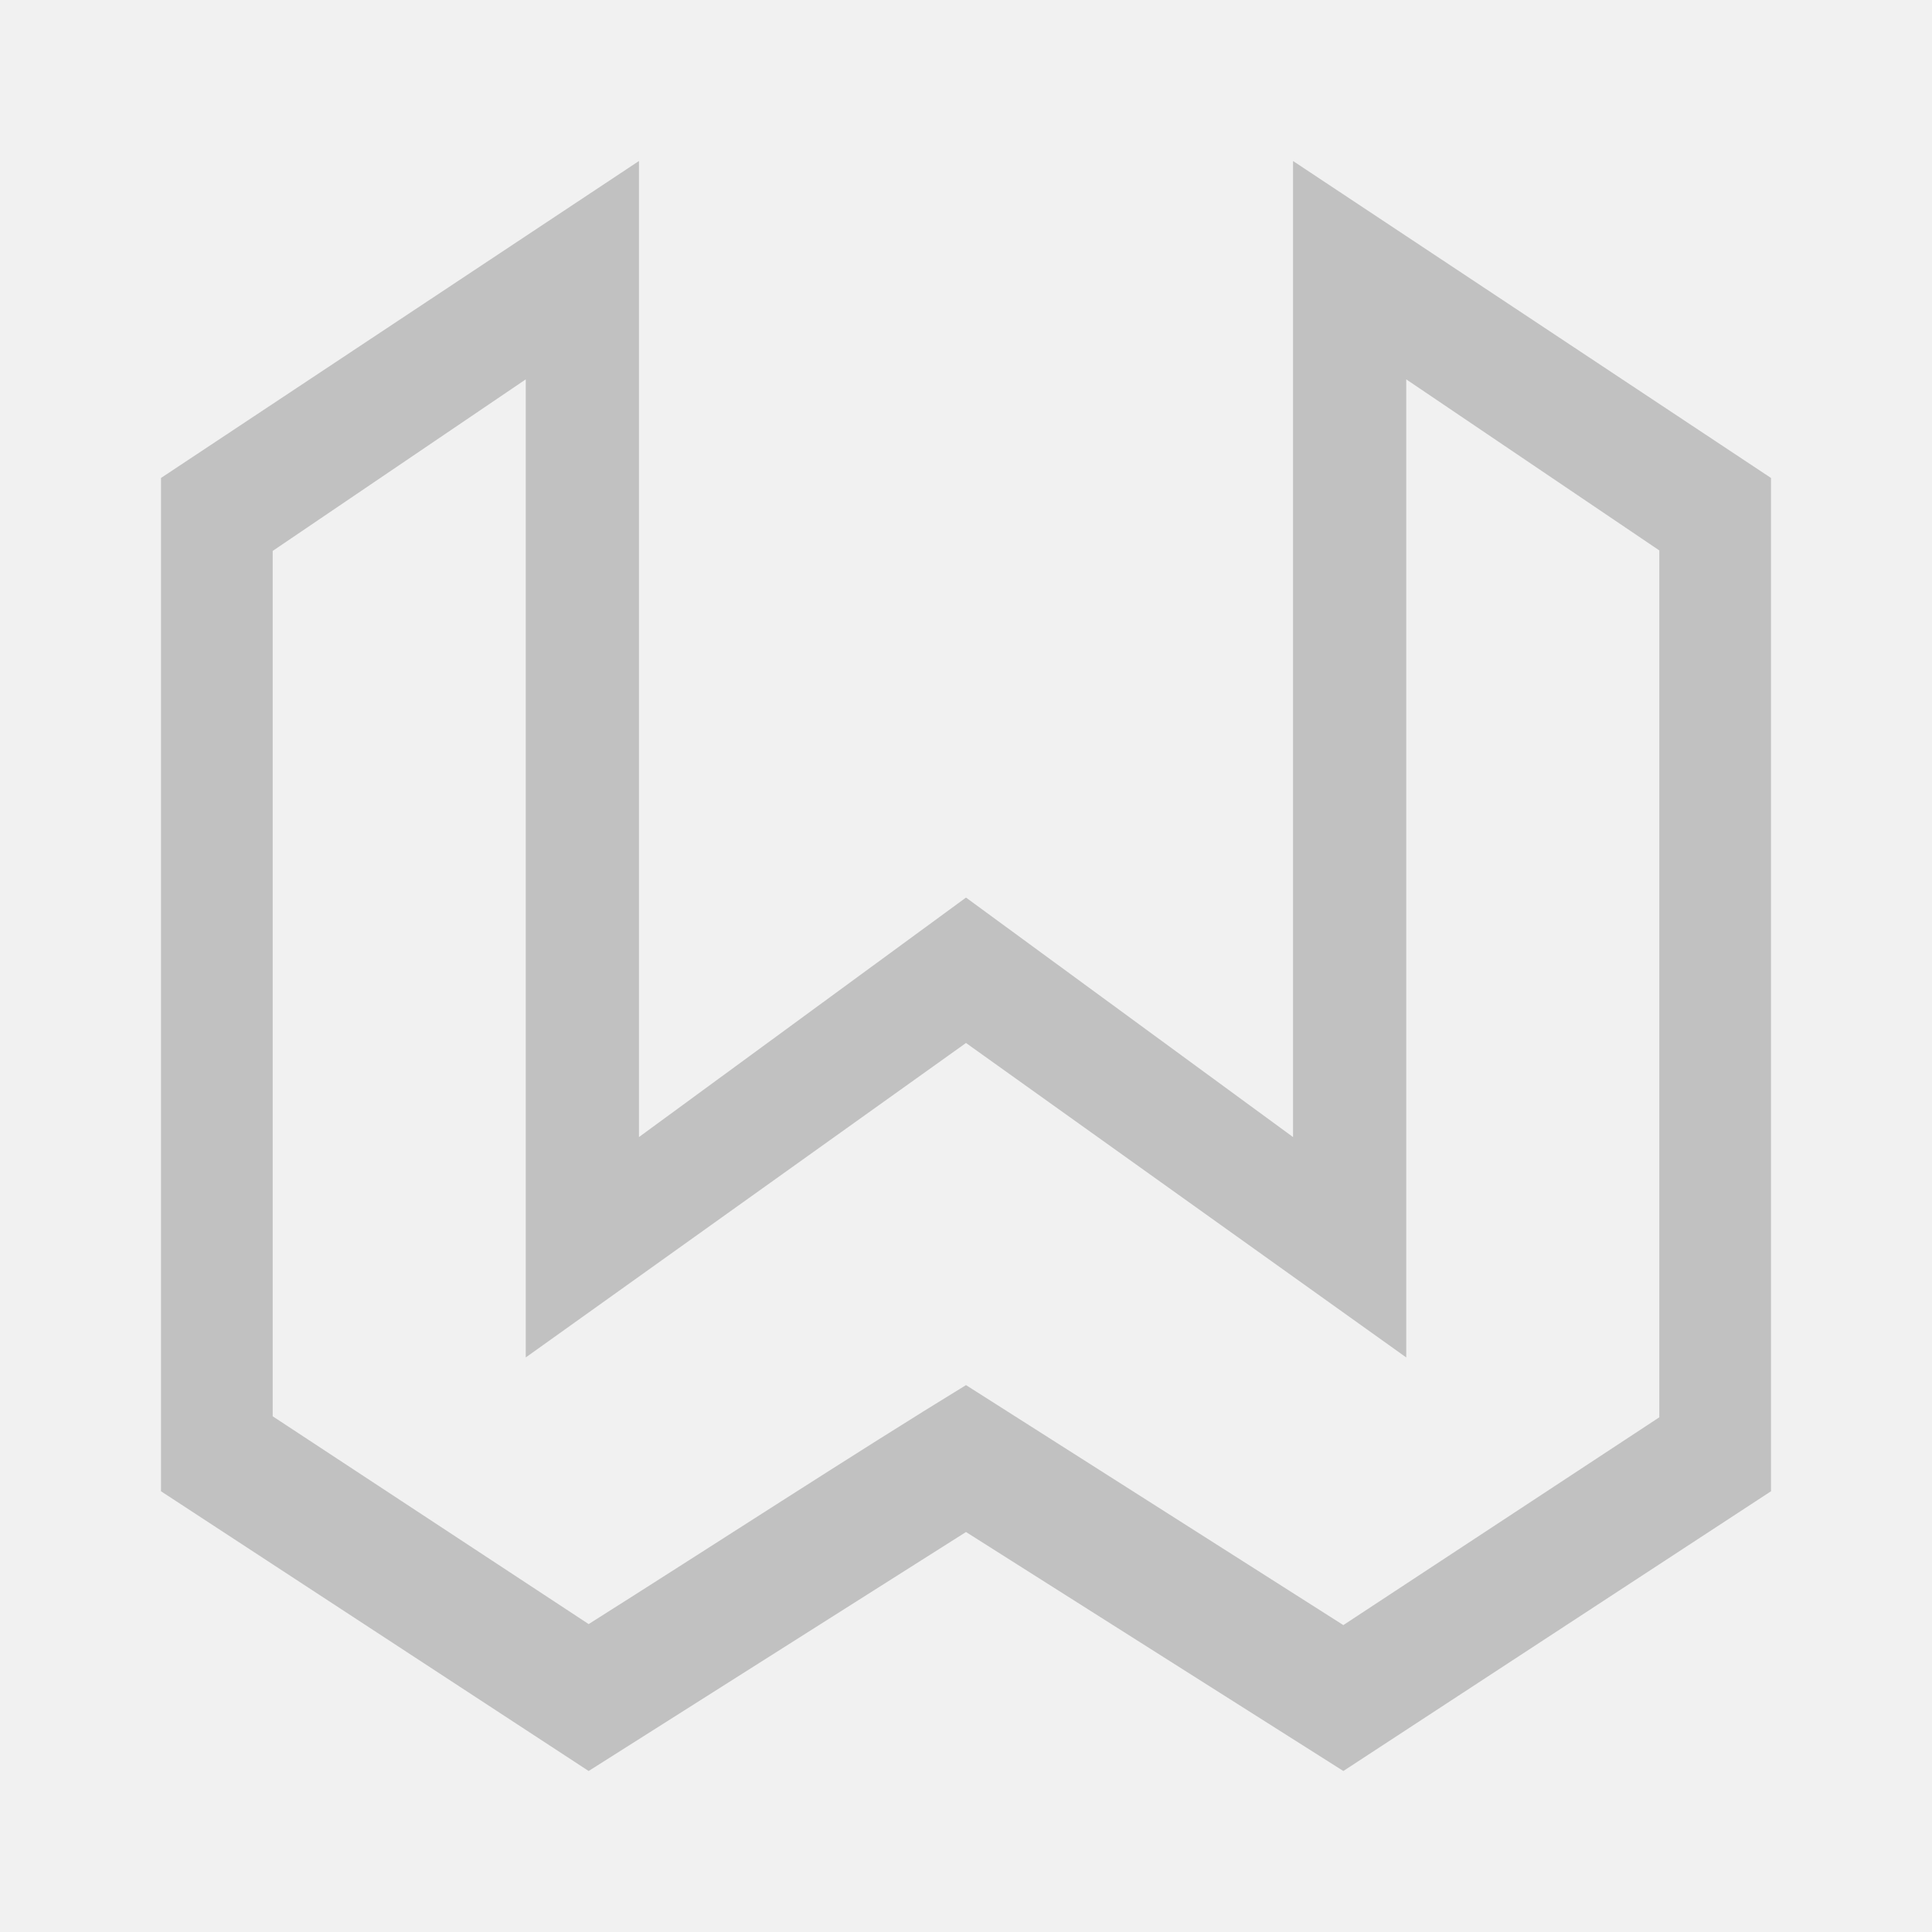 <svg xmlns="http://www.w3.org/2000/svg" viewBox="-3.2 -3.2 38.4 38.4"><rect x="-3.2" y="-3.2" rx="0" ry="0" width="38.4" height="38.4" fill="#f1f1f1"/><path fill="#c1c1c1" d="M9.5 0L0 6.3v20.14L8.5 32l7.5-4.75L23.5 32l8.5-5.56V6.3L22.5 0v19.4L16 14.64 9.5 19.4zM7.25 4.34v19.44L16 17.53l8.75 6.25V4.34l5.03 3.4v17.23L23.5 29.1 16 24.33c-2.16 1.32-5.14 3.26-7.5 4.75l-6.28-4.13V7.75z"/></svg>